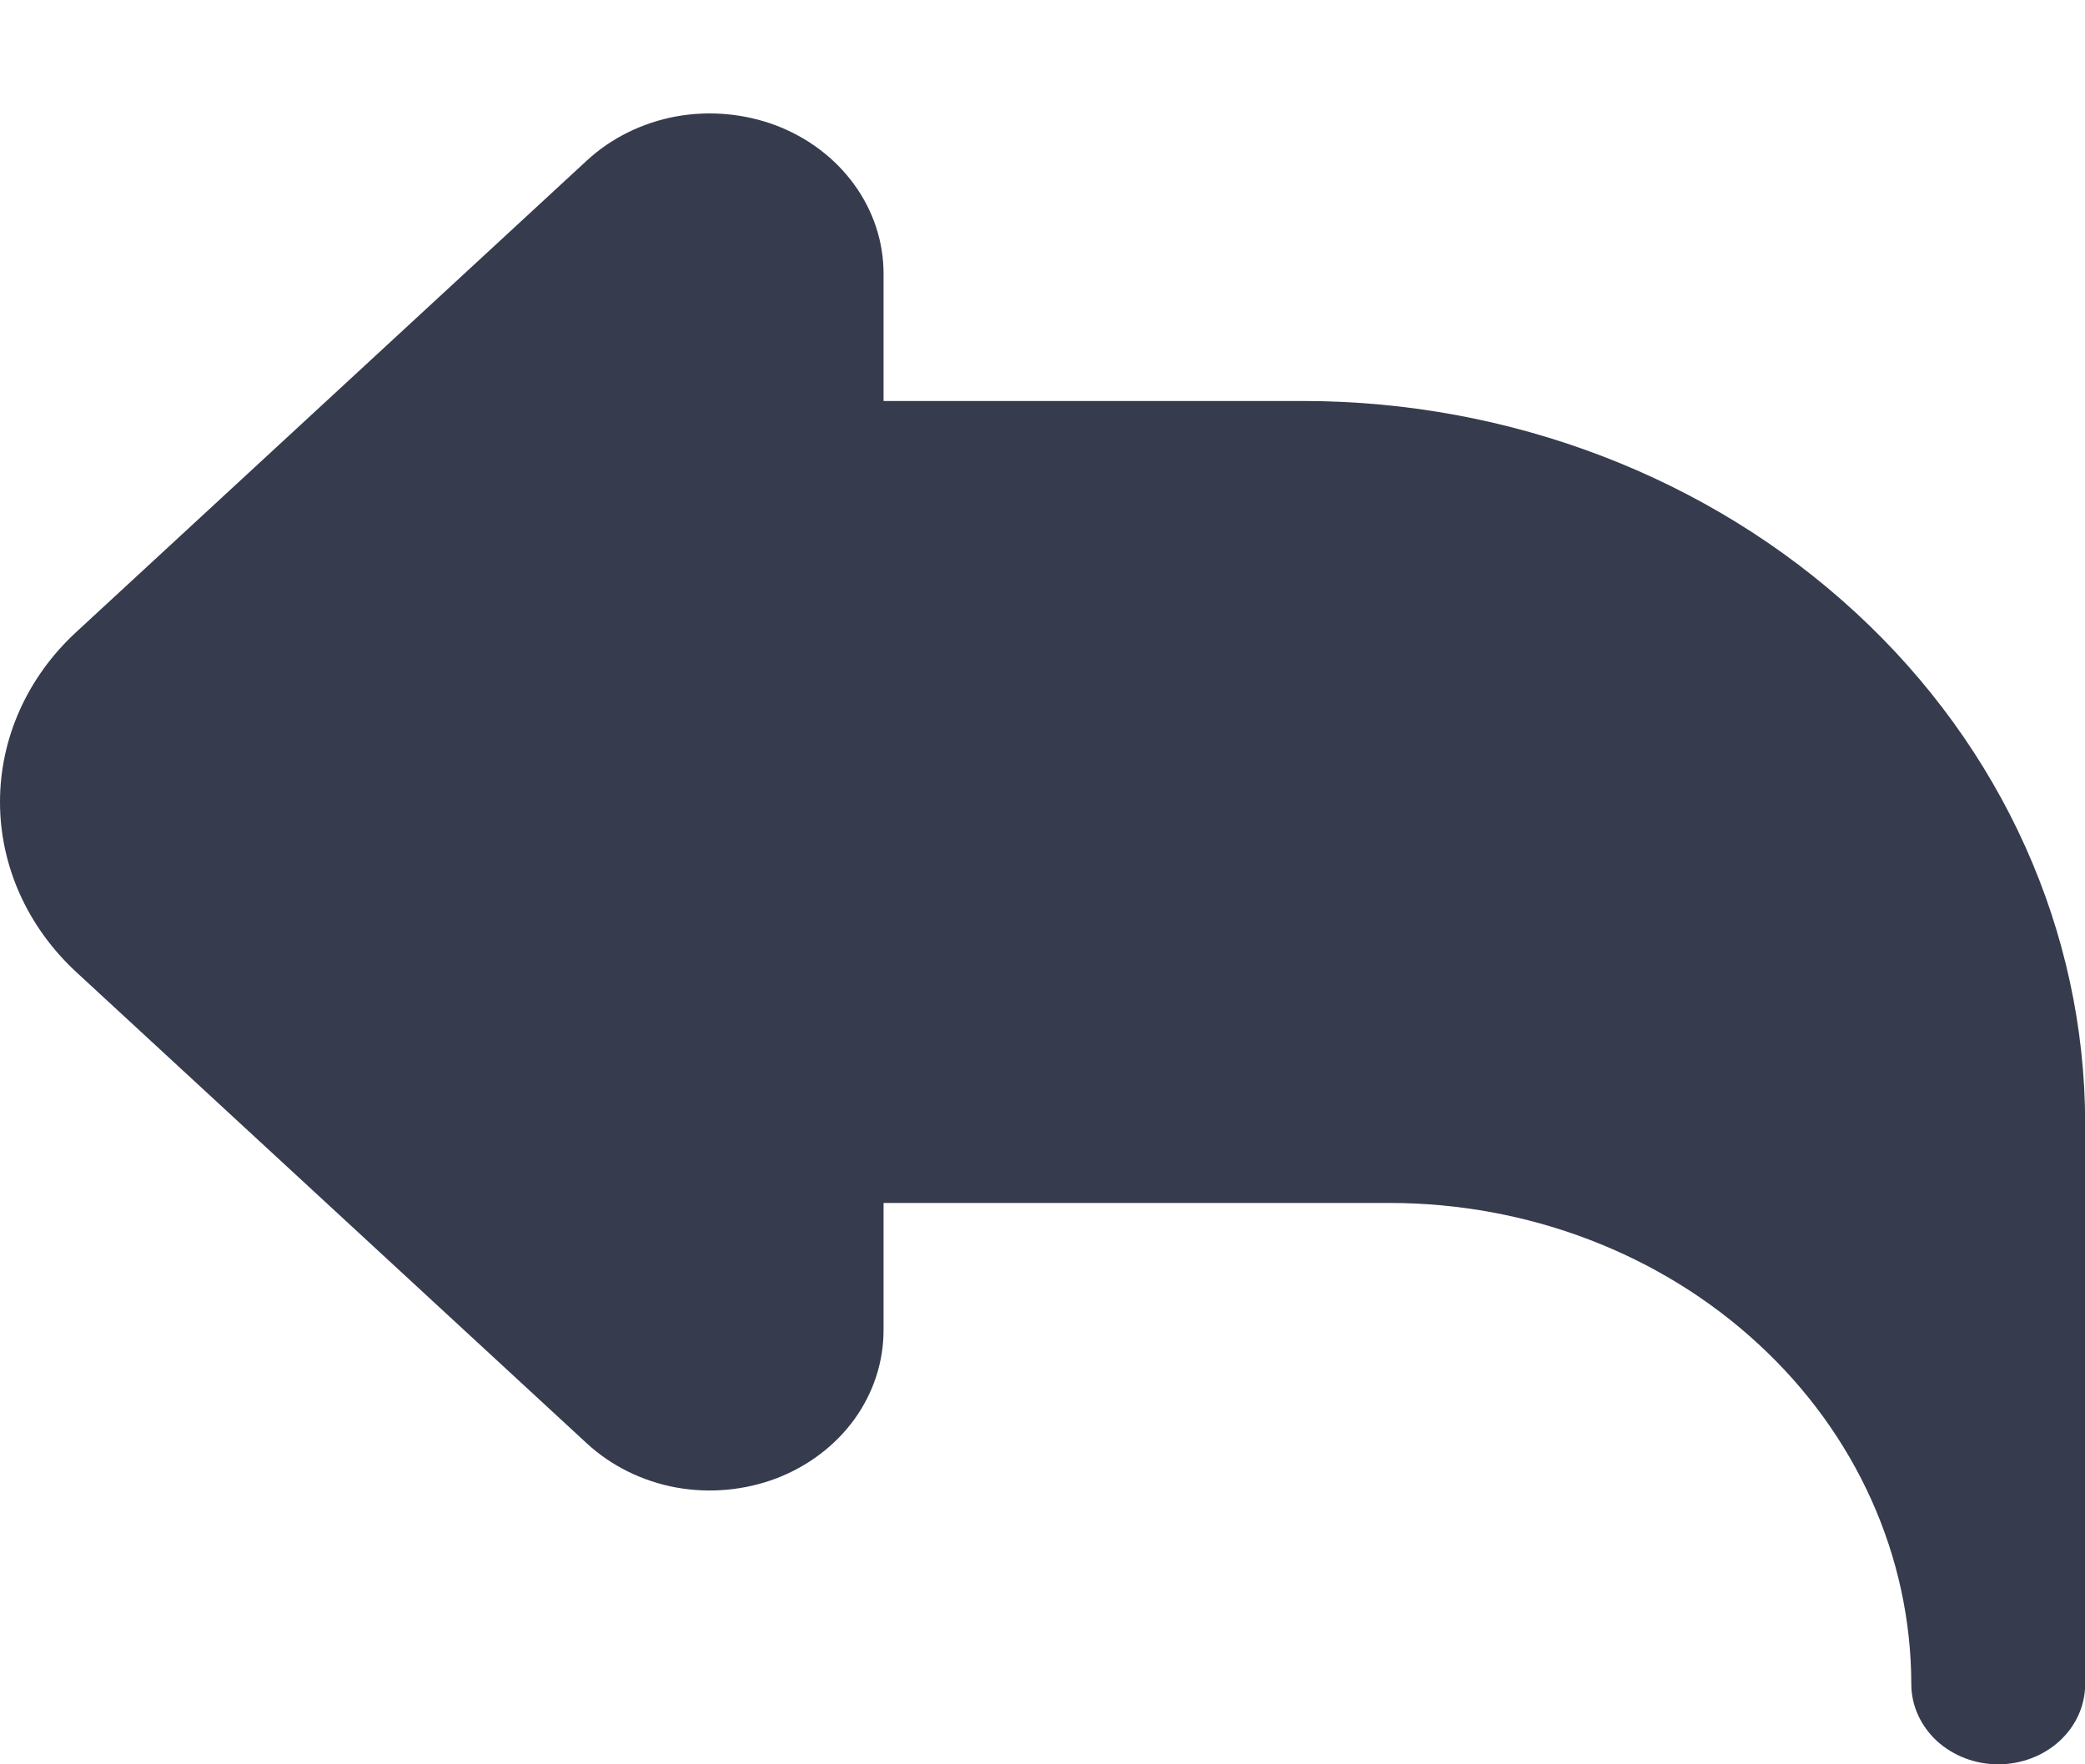 <svg xmlns="http://www.w3.org/2000/svg" width="13" height="11" viewBox="0 0 13 11" fill="none">
  <path d="M12.459 11C12.315 11 12.178 10.947 12.076 10.854C11.975 10.76 11.917 10.633 11.917 10.5C11.916 9.705 11.574 8.942 10.964 8.38C10.355 7.817 9.529 7.501 8.667 7.5H5.509V8.293C5.509 8.491 5.446 8.684 5.327 8.849C5.208 9.013 5.039 9.141 4.841 9.217C4.643 9.292 4.425 9.312 4.215 9.274C4.005 9.235 3.812 9.14 3.66 9L0.476 6.061C0.171 5.779 0 5.398 0 5C0 4.602 0.171 4.221 0.476 3.94L3.66 1C3.812 0.86 4.005 0.765 4.215 0.726C4.425 0.688 4.643 0.708 4.841 0.783C5.039 0.859 5.208 0.987 5.327 1.152C5.446 1.316 5.509 1.509 5.509 1.707V2.5H8.126C9.418 2.501 10.657 2.976 11.571 3.82C12.485 4.663 12.999 5.807 13.001 7V10.5C13.001 10.633 12.944 10.76 12.842 10.854C12.741 10.947 12.603 11 12.459 11Z" fill="#363B4E"/>
</svg>